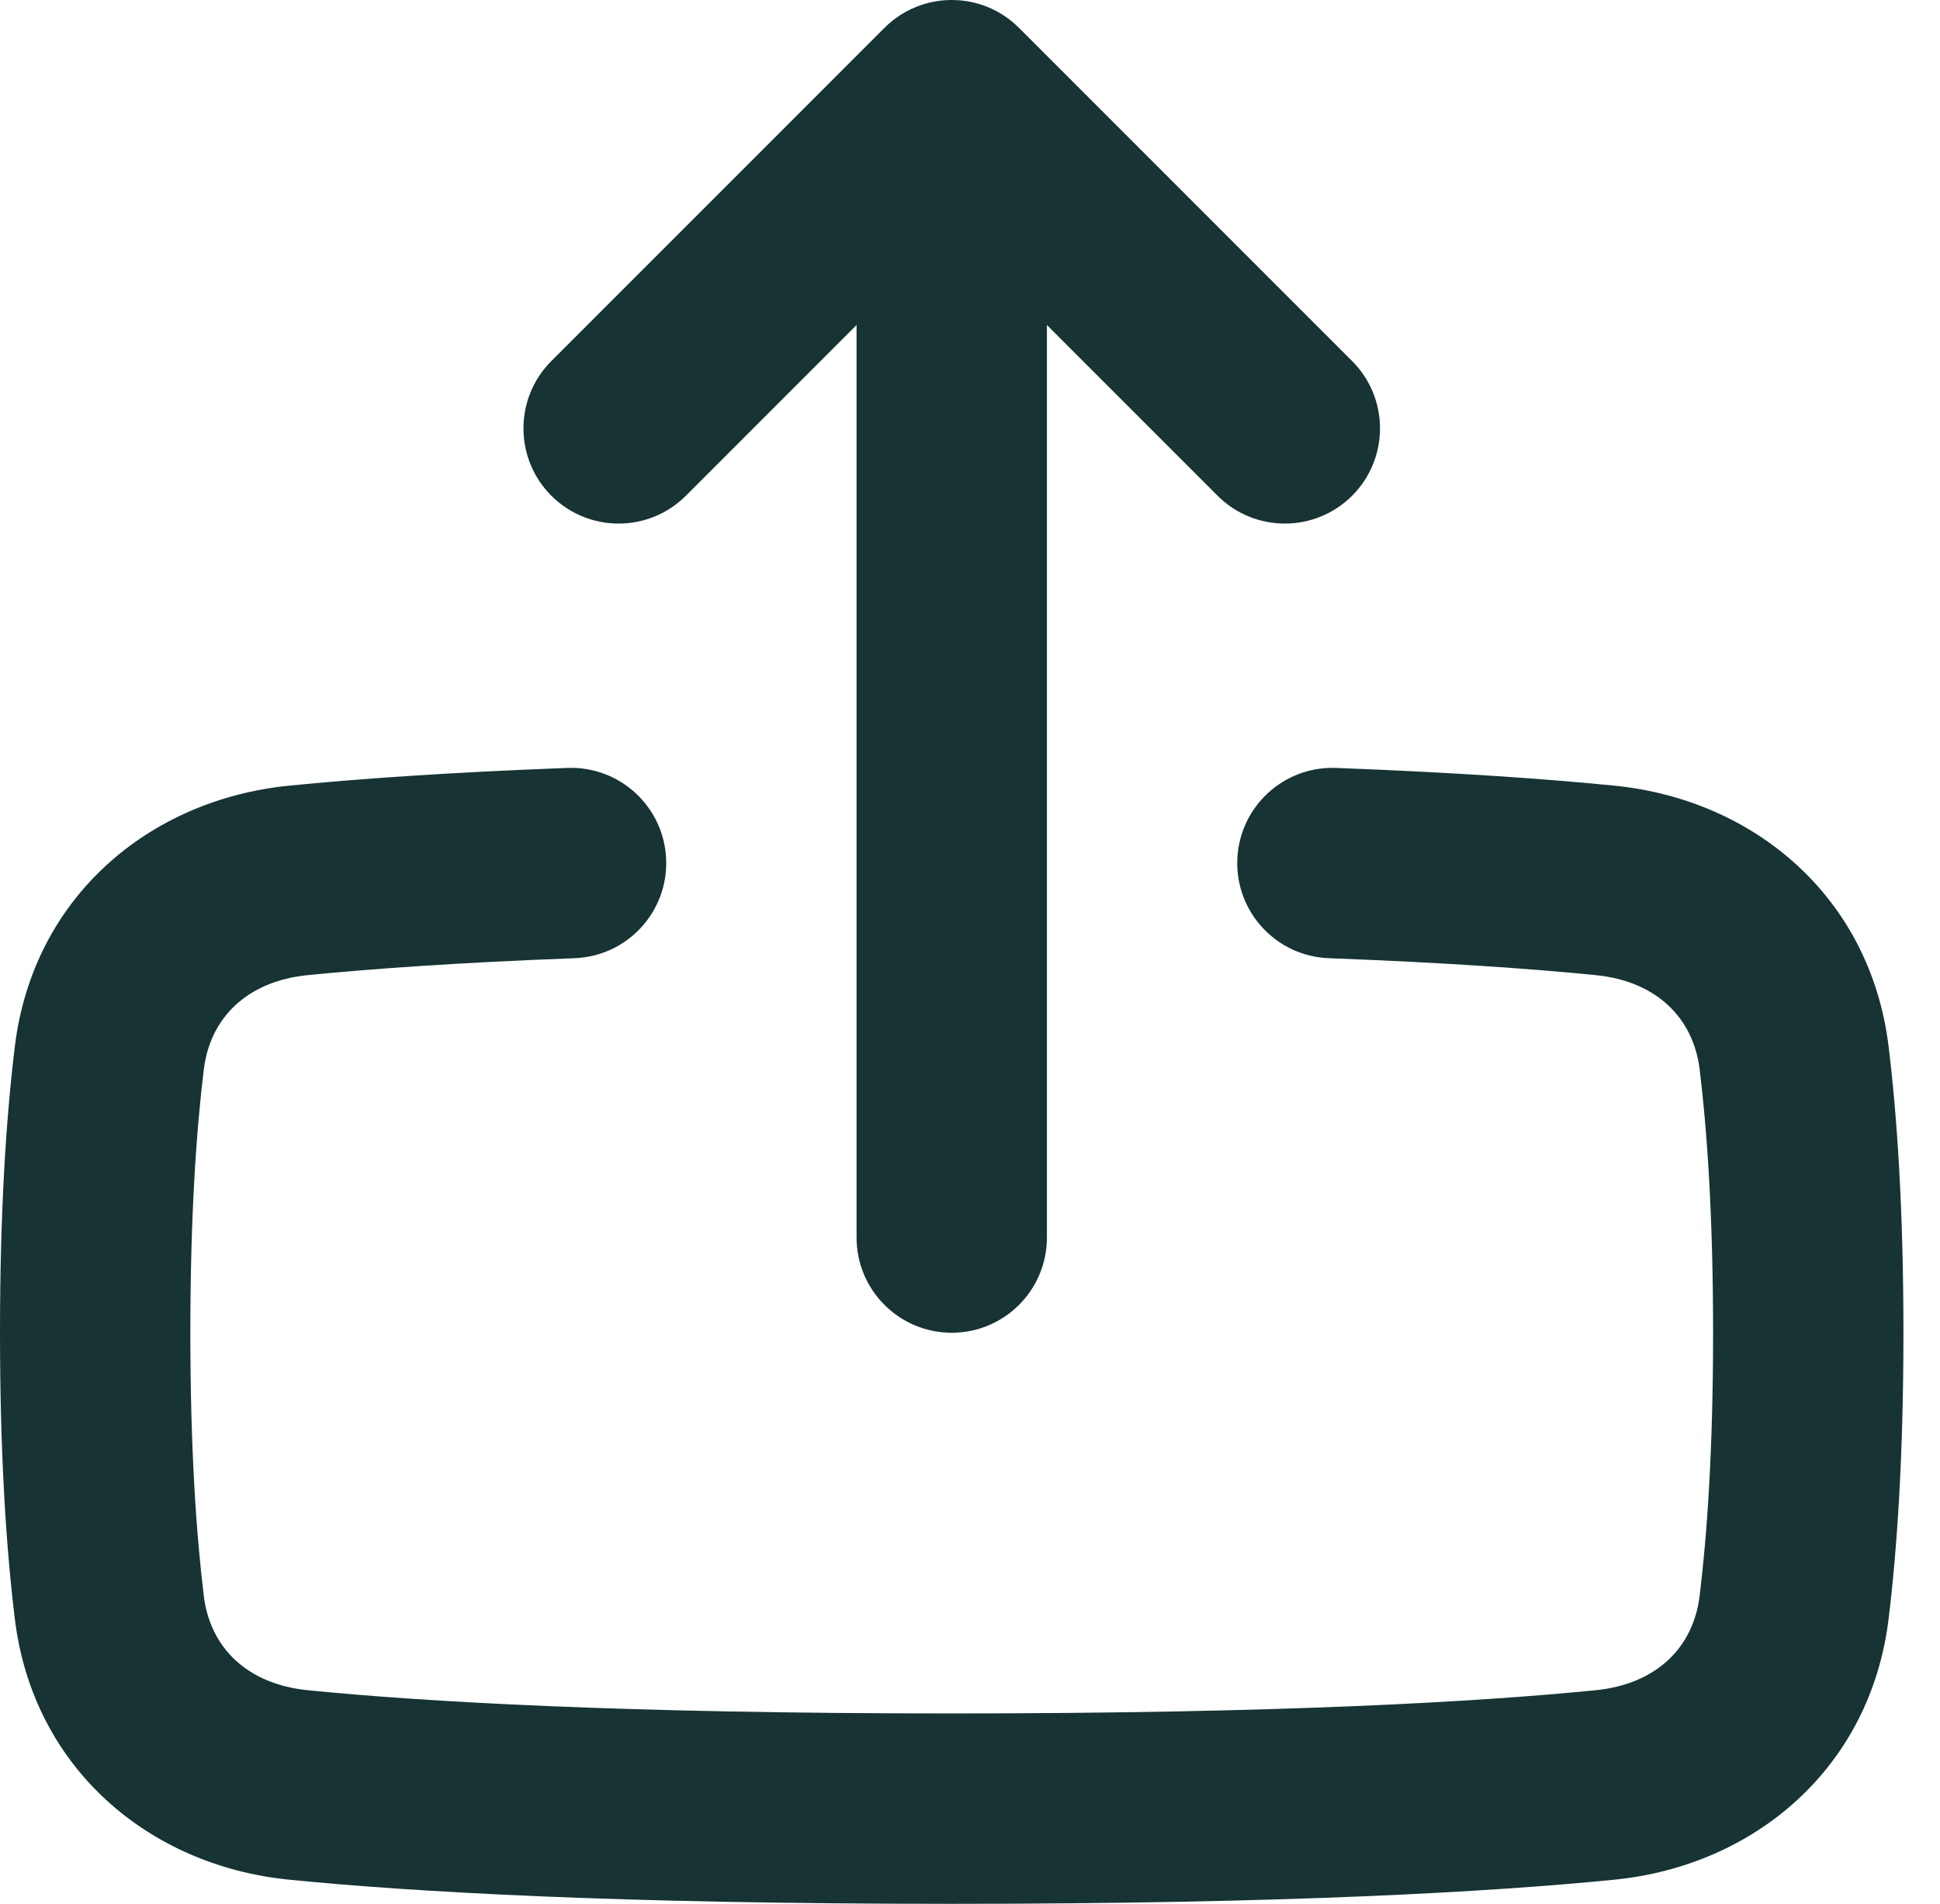 <svg width="53" height="52" viewBox="0 0 53 52" fill="none" xmlns="http://www.w3.org/2000/svg">
<path fill-rule="evenodd" clip-rule="evenodd" d="M18.199 23.475C18.253 24.91 17.134 26.117 15.698 26.171C12.463 26.293 10.102 26.465 8.41 26.633C6.742 26.799 5.739 27.806 5.568 29.209C5.366 30.863 5.2 33.197 5.2 36.399C5.2 39.602 5.366 41.935 5.568 43.59C5.739 44.992 6.743 45.999 8.41 46.165C11.553 46.478 16.982 46.799 26.001 46.799C35.02 46.799 40.449 46.478 43.591 46.165C45.258 45.999 46.262 44.992 46.433 43.59C46.636 41.935 46.801 39.602 46.801 36.399C46.801 33.197 46.636 30.863 46.434 29.209C46.262 27.806 45.259 26.799 43.592 26.633C41.899 26.465 39.538 26.293 36.303 26.171C34.868 26.117 33.748 24.91 33.803 23.475C33.857 22.04 35.064 20.92 36.499 20.974C39.819 21.1 42.289 21.278 44.107 21.459C47.93 21.84 51.097 24.505 51.595 28.578C51.827 30.474 52.001 33.021 52.001 36.399C52.001 39.777 51.827 42.325 51.595 44.221C51.097 48.294 47.928 50.959 44.106 51.339C40.741 51.675 35.131 51.999 26.001 51.999C16.87 51.999 11.26 51.675 7.895 51.339C4.073 50.959 0.904 48.294 0.406 44.221C0.174 42.325 0 39.777 0 36.399C1.54976e-07 33.021 0.174 30.474 0.406 28.578C0.904 24.505 4.072 21.84 7.894 21.459C9.712 21.278 12.182 21.1 15.502 20.974C16.937 20.92 18.145 22.04 18.199 23.475Z" fill="#173334"/>
<path fill-rule="evenodd" clip-rule="evenodd" d="M18.739 13.539C17.724 14.554 16.078 14.554 15.062 13.539C14.047 12.523 14.047 10.877 15.062 9.862L24.162 0.762C25.178 -0.254 26.824 -0.254 27.839 0.762L36.94 9.862C37.955 10.877 37.955 12.523 36.94 13.539C35.924 14.554 34.278 14.554 33.263 13.539L28.601 8.877L28.601 33.801C28.601 35.237 27.437 36.401 26.001 36.401C24.565 36.401 23.401 35.237 23.401 33.801L23.401 8.877L18.739 13.539Z" fill="#173334"/>
</svg>
